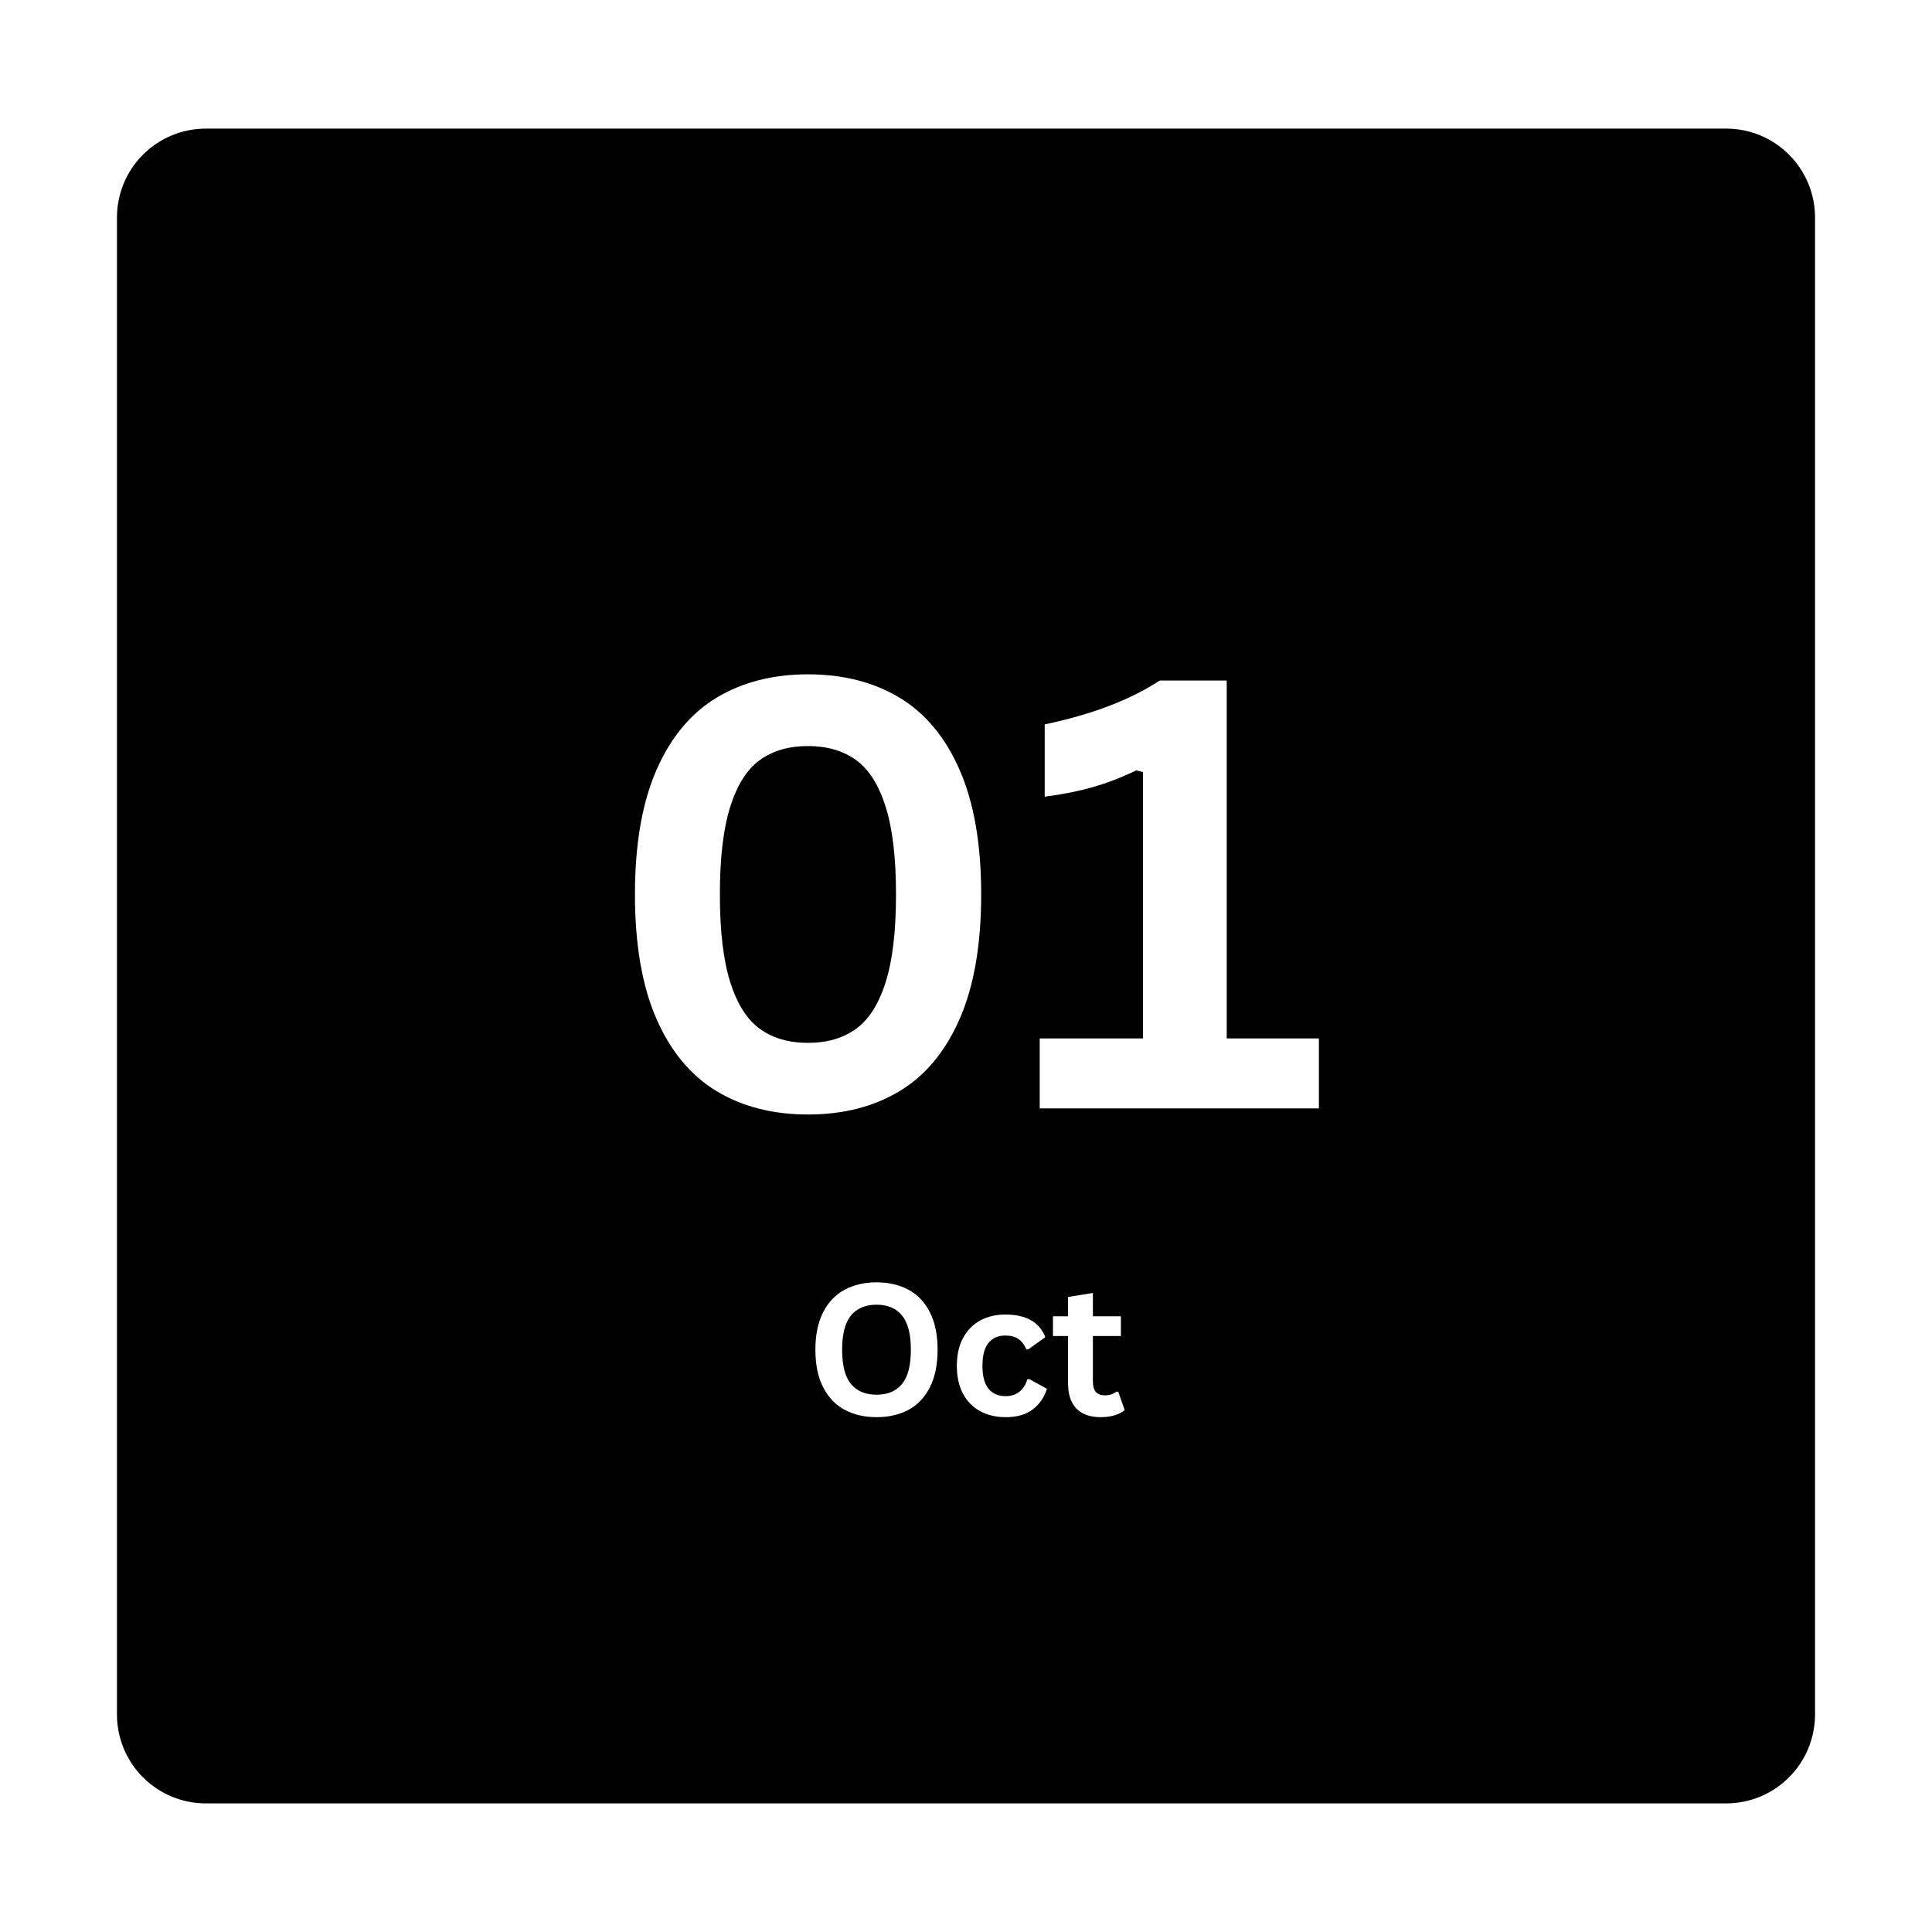 <svg xmlns="http://www.w3.org/2000/svg" xmlns:xlink="http://www.w3.org/1999/xlink" width="500" zoomAndPan="magnify" viewBox="0 0 375 375" height="500" preserveAspectRatio="xMidYMid meet" version="1.0"><defs><g/><clipPath id="ac91de6414"><path d="M 22.703 24.961 L 352.297 24.961 L 352.297 350.039 L 22.703 350.039 Z M 22.703 24.961 " clip-rule="nonzero"/></clipPath><clipPath id="edfeef47b4"><path d="M 39.953 24.961 L 335.047 24.961 C 339.621 24.961 344.008 26.781 347.246 30.016 C 350.48 33.25 352.297 37.637 352.297 42.211 L 352.297 332.789 C 352.297 337.363 350.48 341.75 347.246 344.984 C 344.008 348.219 339.621 350.039 335.047 350.039 L 39.953 350.039 C 35.379 350.039 30.992 348.219 27.754 344.984 C 24.52 341.75 22.703 337.363 22.703 332.789 L 22.703 42.211 C 22.703 37.637 24.52 33.25 27.754 30.016 C 30.992 26.781 35.379 24.961 39.953 24.961 Z M 39.953 24.961 " clip-rule="nonzero"/></clipPath></defs><rect x="-37.5" width="450" fill="#ffffff" y="-37.5" height="450" fill-opacity="1"/><rect x="-37.5" width="450" fill="#ffffff" y="-37.5" height="450" fill-opacity="1"/><g clip-path="url(#ac91de6414)"><g clip-path="url(#edfeef47b4)"><path fill="#000000" d="M 22.703 24.961 L 352.297 24.961 L 352.297 350.039 L 22.703 350.039 Z M 22.703 24.961 " fill-opacity="1" fill-rule="nonzero"/></g></g><g fill="#ffffff" fill-opacity="1"><g transform="translate(156.268, 274.712)"><g><path d="M 13.875 0.359 C 11.539 0.359 9.484 -0.113 7.703 -1.062 C 5.922 -2.008 4.523 -3.461 3.516 -5.422 C 2.504 -7.379 2 -9.816 2 -12.734 C 2 -15.641 2.504 -18.07 3.516 -20.031 C 4.523 -21.988 5.922 -23.441 7.703 -24.391 C 9.484 -25.336 11.539 -25.812 13.875 -25.812 C 16.207 -25.812 18.258 -25.336 20.031 -24.391 C 21.812 -23.453 23.203 -22 24.203 -20.031 C 25.211 -18.07 25.719 -15.641 25.719 -12.734 C 25.719 -9.816 25.211 -7.375 24.203 -5.406 C 23.203 -3.445 21.812 -1.992 20.031 -1.047 C 18.258 -0.109 16.207 0.359 13.875 0.359 Z M 13.875 -4 C 16.031 -4 17.676 -4.691 18.812 -6.078 C 19.957 -7.473 20.531 -9.691 20.531 -12.734 C 20.531 -15.766 19.957 -17.977 18.812 -19.375 C 17.676 -20.77 16.031 -21.469 13.875 -21.469 C 11.707 -21.469 10.051 -20.77 8.906 -19.375 C 7.758 -17.977 7.188 -15.766 7.188 -12.734 C 7.188 -9.691 7.758 -7.473 8.906 -6.078 C 10.051 -4.691 11.707 -4 13.875 -4 Z M 13.875 -4 "/></g></g></g><g fill="#ffffff" fill-opacity="1"><g transform="translate(184.004, 274.712)"><g><path d="M 11.188 0.359 C 9.332 0.359 7.691 -0.023 6.266 -0.797 C 4.836 -1.566 3.723 -2.695 2.922 -4.188 C 2.117 -5.688 1.719 -7.488 1.719 -9.594 C 1.719 -11.707 2.117 -13.508 2.922 -15 C 3.723 -16.5 4.832 -17.633 6.25 -18.406 C 7.664 -19.176 9.285 -19.562 11.109 -19.562 C 15.16 -19.562 17.754 -18.098 18.891 -15.172 L 15.578 -12.797 L 15.219 -12.797 C 14.82 -13.703 14.305 -14.375 13.672 -14.812 C 13.047 -15.258 12.191 -15.484 11.109 -15.484 C 9.711 -15.484 8.625 -15 7.844 -14.031 C 7.07 -13.07 6.688 -11.594 6.688 -9.594 C 6.688 -7.625 7.078 -6.148 7.859 -5.172 C 8.648 -4.203 9.758 -3.719 11.188 -3.719 C 12.238 -3.719 13.125 -4 13.844 -4.562 C 14.57 -5.133 15.094 -5.945 15.406 -7 L 15.781 -7.031 L 19.203 -5.156 C 18.711 -3.531 17.805 -2.203 16.484 -1.172 C 15.172 -0.148 13.406 0.359 11.188 0.359 Z M 11.188 0.359 "/></g></g></g><g fill="#ffffff" fill-opacity="1"><g transform="translate(203.801, 274.712)"><g><path d="M 13.25 -4.578 L 14.5 -1.016 C 13.977 -0.578 13.32 -0.238 12.531 0 C 11.738 0.238 10.848 0.359 9.859 0.359 C 7.773 0.359 6.191 -0.203 5.109 -1.328 C 4.035 -2.461 3.5 -4.109 3.5 -6.266 L 3.5 -15.391 L 0.578 -15.391 L 0.578 -19.219 L 3.5 -19.219 L 3.5 -22.969 L 8.328 -23.75 L 8.328 -19.219 L 13.766 -19.219 L 13.766 -15.391 L 8.328 -15.391 L 8.328 -6.609 C 8.328 -5.66 8.52 -4.969 8.906 -4.531 C 9.301 -4.094 9.879 -3.875 10.641 -3.875 C 11.492 -3.875 12.242 -4.109 12.891 -4.578 Z M 13.25 -4.578 "/></g></g></g><g fill="#ffffff" fill-opacity="1"><g transform="translate(116.259, 215.136)"><g><path d="M 40.562 1.188 C 33.781 1.188 27.879 -0.316 22.859 -3.328 C 17.848 -6.336 13.945 -11.02 11.156 -17.375 C 8.375 -23.738 6.984 -31.789 6.984 -41.531 C 6.984 -51.258 8.375 -59.305 11.156 -65.672 C 13.945 -72.035 17.848 -76.723 22.859 -79.734 C 27.879 -82.742 33.781 -84.25 40.562 -84.25 C 47.375 -84.25 53.289 -82.742 58.312 -79.734 C 63.332 -76.723 67.234 -72.035 70.016 -65.672 C 72.797 -59.305 74.188 -51.258 74.188 -41.531 C 74.188 -31.789 72.797 -23.738 70.016 -17.375 C 67.234 -11.02 63.332 -6.336 58.312 -3.328 C 53.289 -0.316 47.375 1.188 40.562 1.188 Z M 40.562 -12.719 C 44.27 -12.719 47.375 -13.617 49.875 -15.422 C 52.375 -17.223 54.297 -20.242 55.641 -24.484 C 56.984 -28.723 57.656 -34.406 57.656 -41.531 C 57.656 -48.645 56.984 -54.32 55.641 -58.562 C 54.297 -62.812 52.375 -65.832 49.875 -67.625 C 47.375 -69.426 44.27 -70.328 40.562 -70.328 C 36.852 -70.328 33.75 -69.426 31.25 -67.625 C 28.75 -65.832 26.828 -62.812 25.484 -58.562 C 24.141 -54.32 23.469 -48.645 23.469 -41.531 C 23.469 -34.406 24.141 -28.723 25.484 -24.484 C 26.828 -20.242 28.75 -17.223 31.25 -15.422 C 33.75 -13.617 36.852 -12.719 40.562 -12.719 Z M 40.562 -12.719 "/></g></g></g><g fill="#ffffff" fill-opacity="1"><g transform="translate(197.434, 215.136)"><g><path d="M 4.375 0 L 4.375 -13.578 L 24.422 -13.578 L 24.422 -65.266 L 23.125 -65.609 C 20.281 -64.242 17.484 -63.164 14.734 -62.375 C 11.992 -61.582 8.863 -60.957 5.344 -60.5 L 5.344 -74.531 C 14.539 -76.469 21.984 -79.305 27.672 -83.047 L 40.672 -83.047 L 40.672 -13.578 L 58.562 -13.578 L 58.562 0 Z M 4.375 0 "/></g></g></g></svg>
